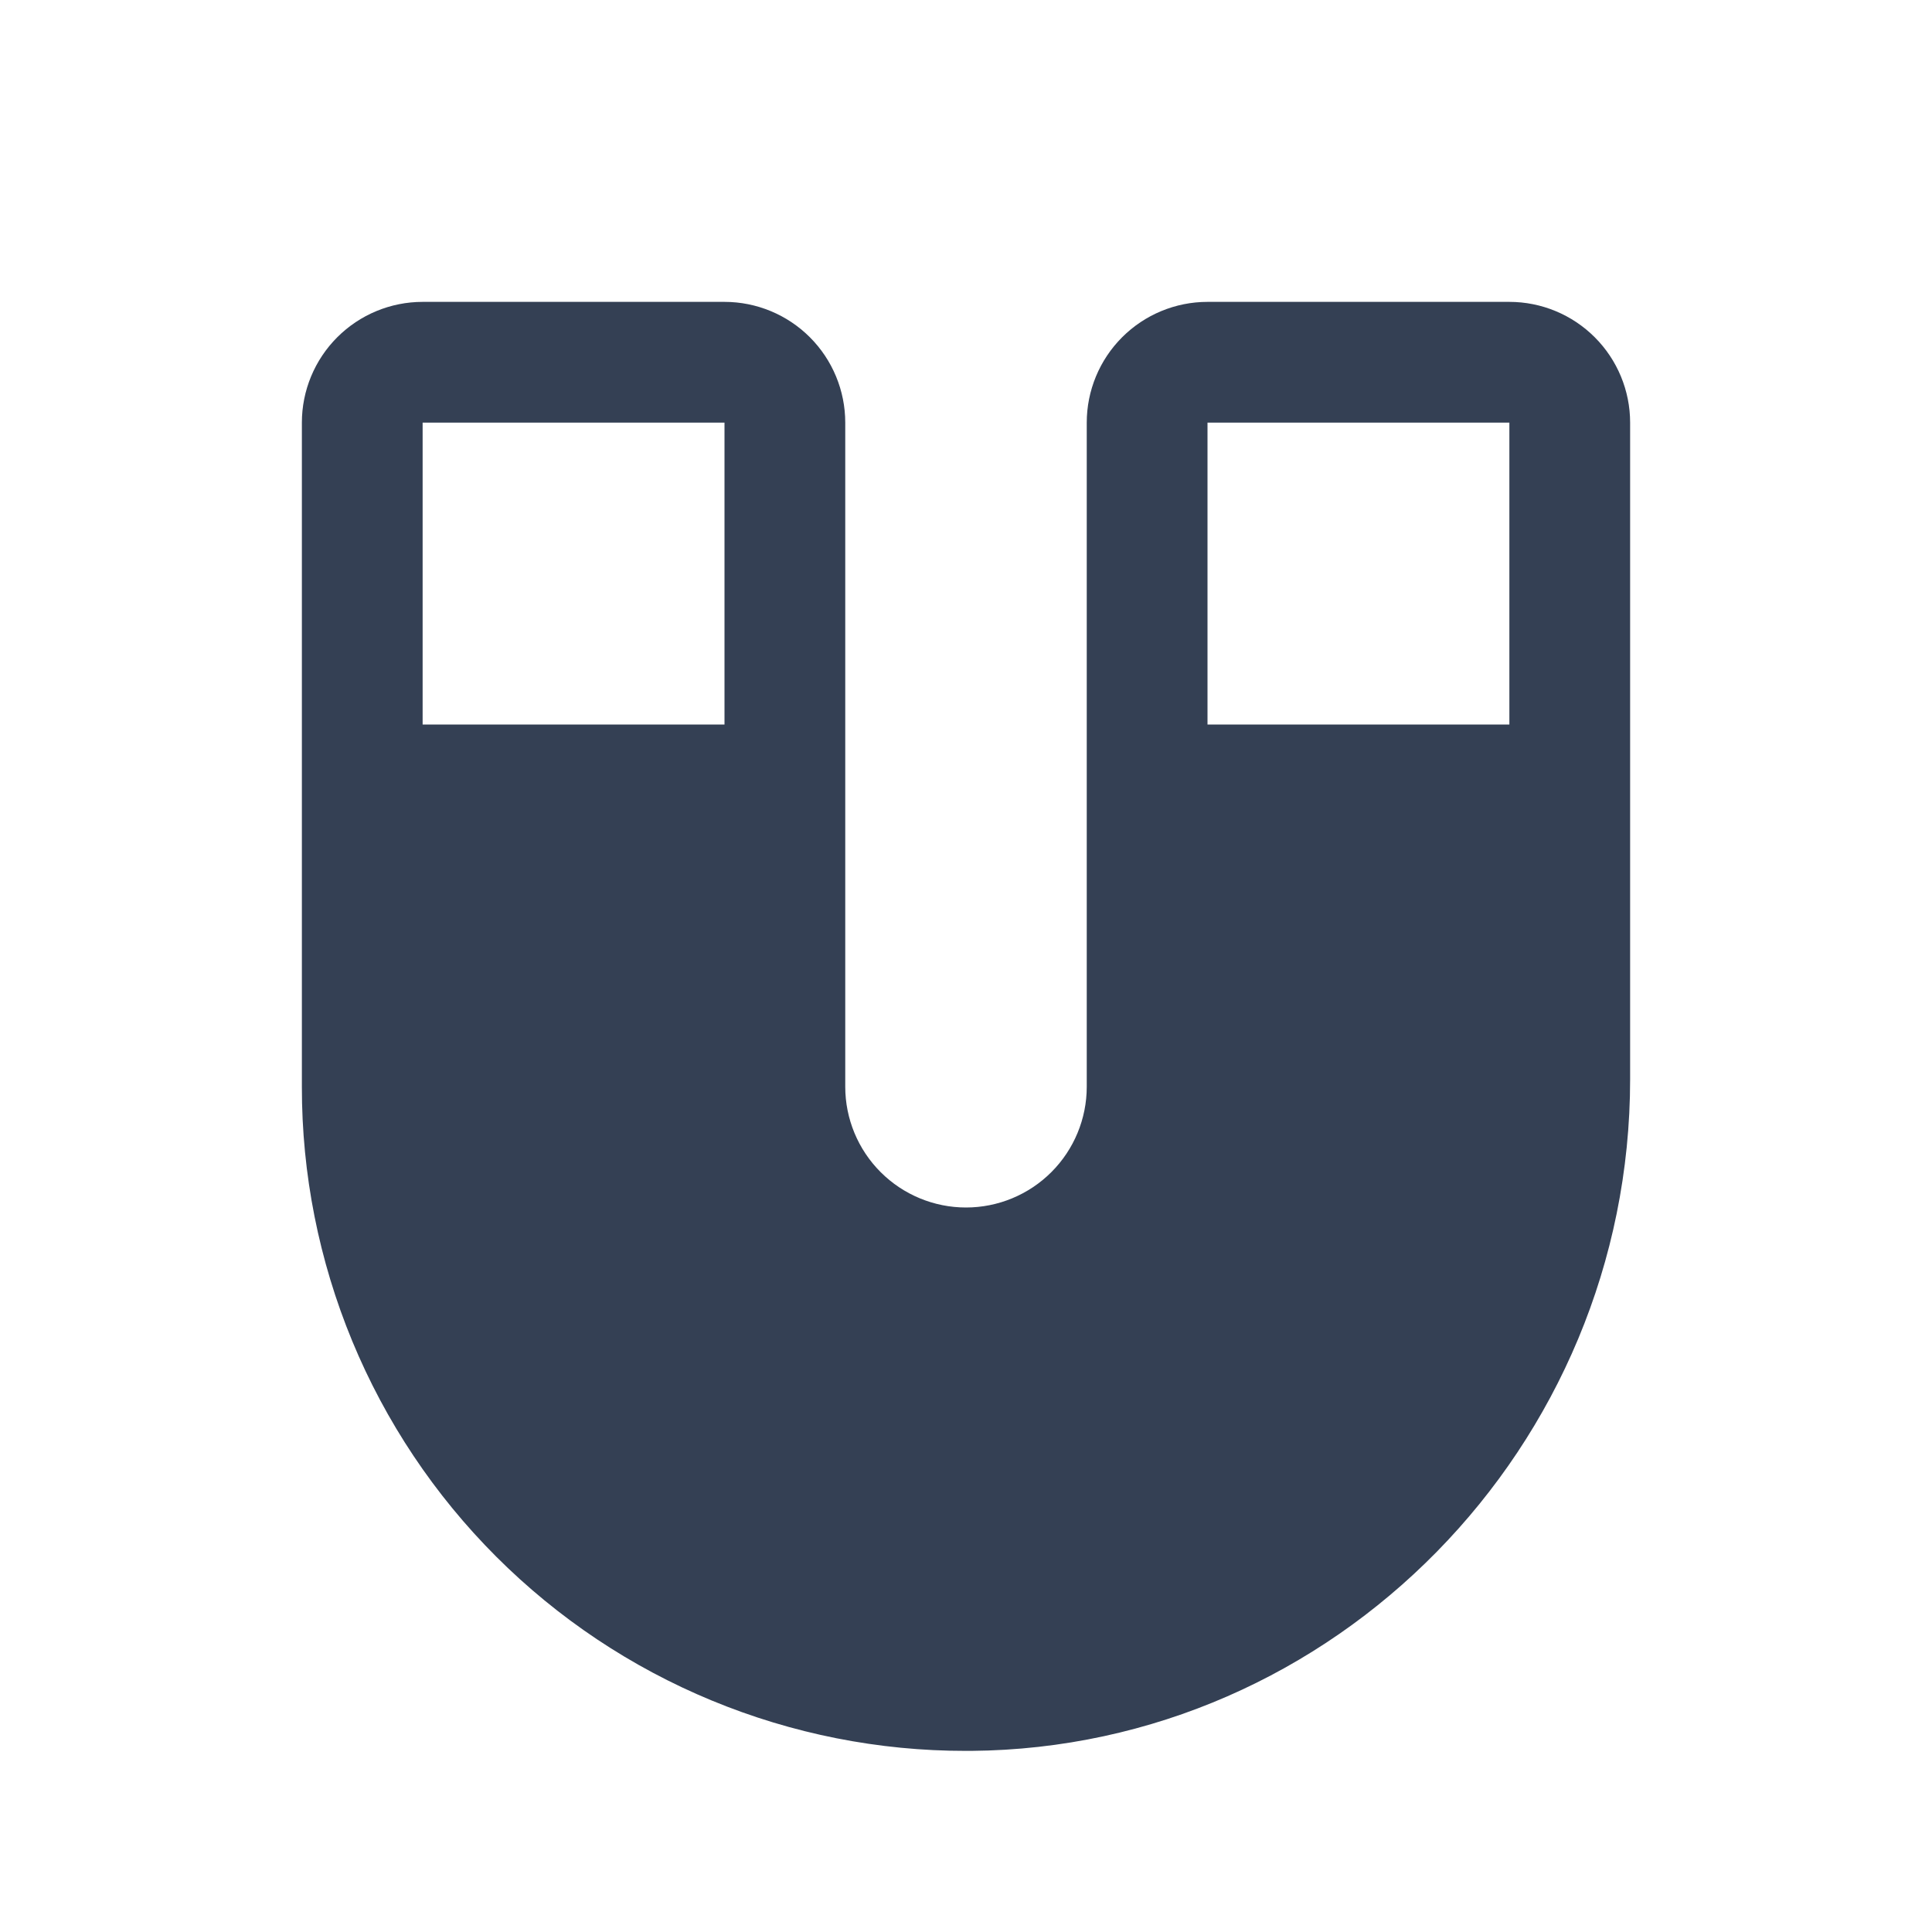 <svg width="32" height="32" viewBox="0 0 32 32" fill="none" xmlns="http://www.w3.org/2000/svg">
<path d="M25 5H20C19.47 5 18.961 5.211 18.586 5.586C18.211 5.961 18 6.47 18 7V18C18 18.53 17.789 19.039 17.414 19.414C17.039 19.789 16.53 20 16 20C15.47 20 14.961 19.789 14.586 19.414C14.211 19.039 14 18.53 14 18V7C14 6.47 13.789 5.961 13.414 5.586C13.039 5.211 12.53 5 12 5H7C6.47 5 5.961 5.211 5.586 5.586C5.211 5.961 5 6.47 5 7V18C4.998 19.445 5.282 20.876 5.834 22.212C6.386 23.547 7.196 24.76 8.218 25.782C9.24 26.804 10.453 27.614 11.789 28.166C13.124 28.718 14.555 29.002 16 29H16.087C22.1 28.95 27 23.962 27 17.875V7C27 6.47 26.789 5.961 26.414 5.586C26.039 5.211 25.53 5 25 5ZM25 7V12H20V7H25ZM12 7V12H7V7H12Z" fill="#344054"/>
</svg>
